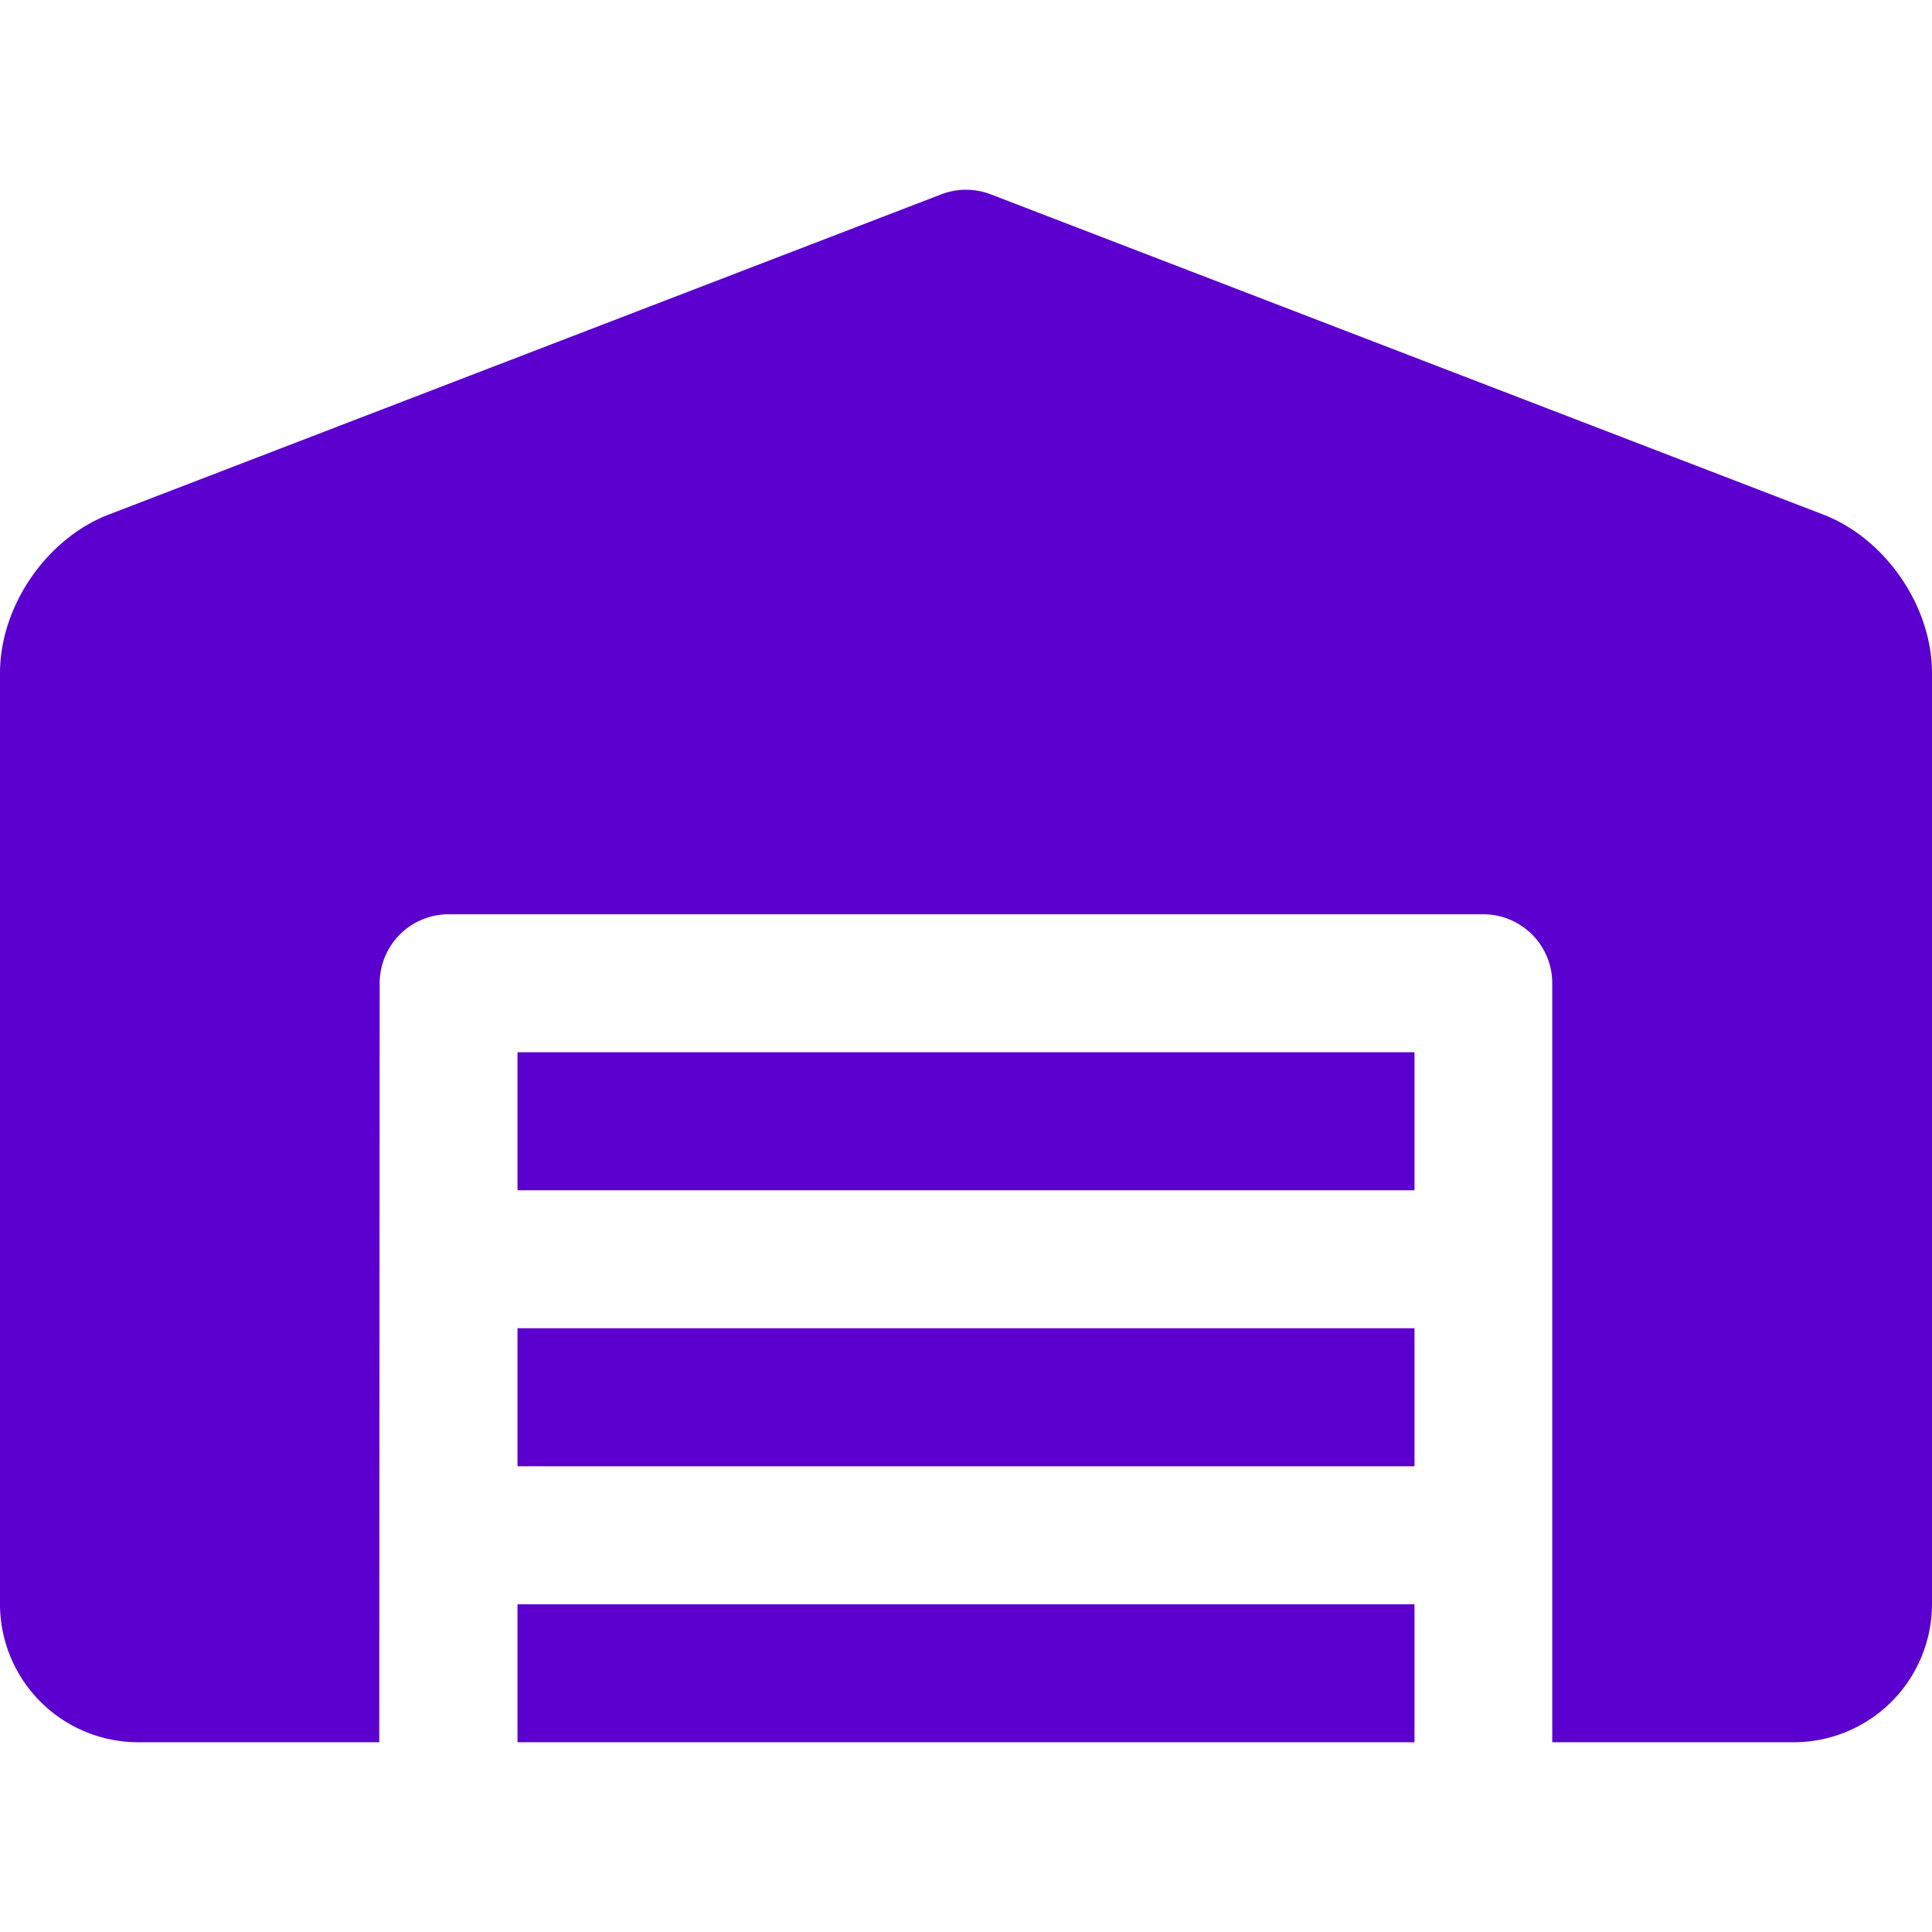 <svg width="27" height="27" fill="none" xmlns="http://www.w3.org/2000/svg"><path fill-rule="evenodd" clip-rule="evenodd" d="M7.232 22.42h12.536v1.928H7.232V22.42zm0-3.858h12.536v1.929H7.232v-1.928zm0-3.857h12.536v1.929H7.232v-1.929zm14.461 9.643V13.741a.964.964 0 00-.964-.964H6.27a.964.964 0 00-.964.964L5.3 24.348H1.932A1.932 1.932 0 010 22.416V9.406c0-.934.649-1.88 1.52-2.215l11.634-4.475a.964.964 0 01.692 0L25.48 7.191c.87.335 1.52 1.282 1.52 2.214v13.011a1.933 1.933 0 01-1.932 1.932h-3.375z" fill="#5B00CE"/></svg>
